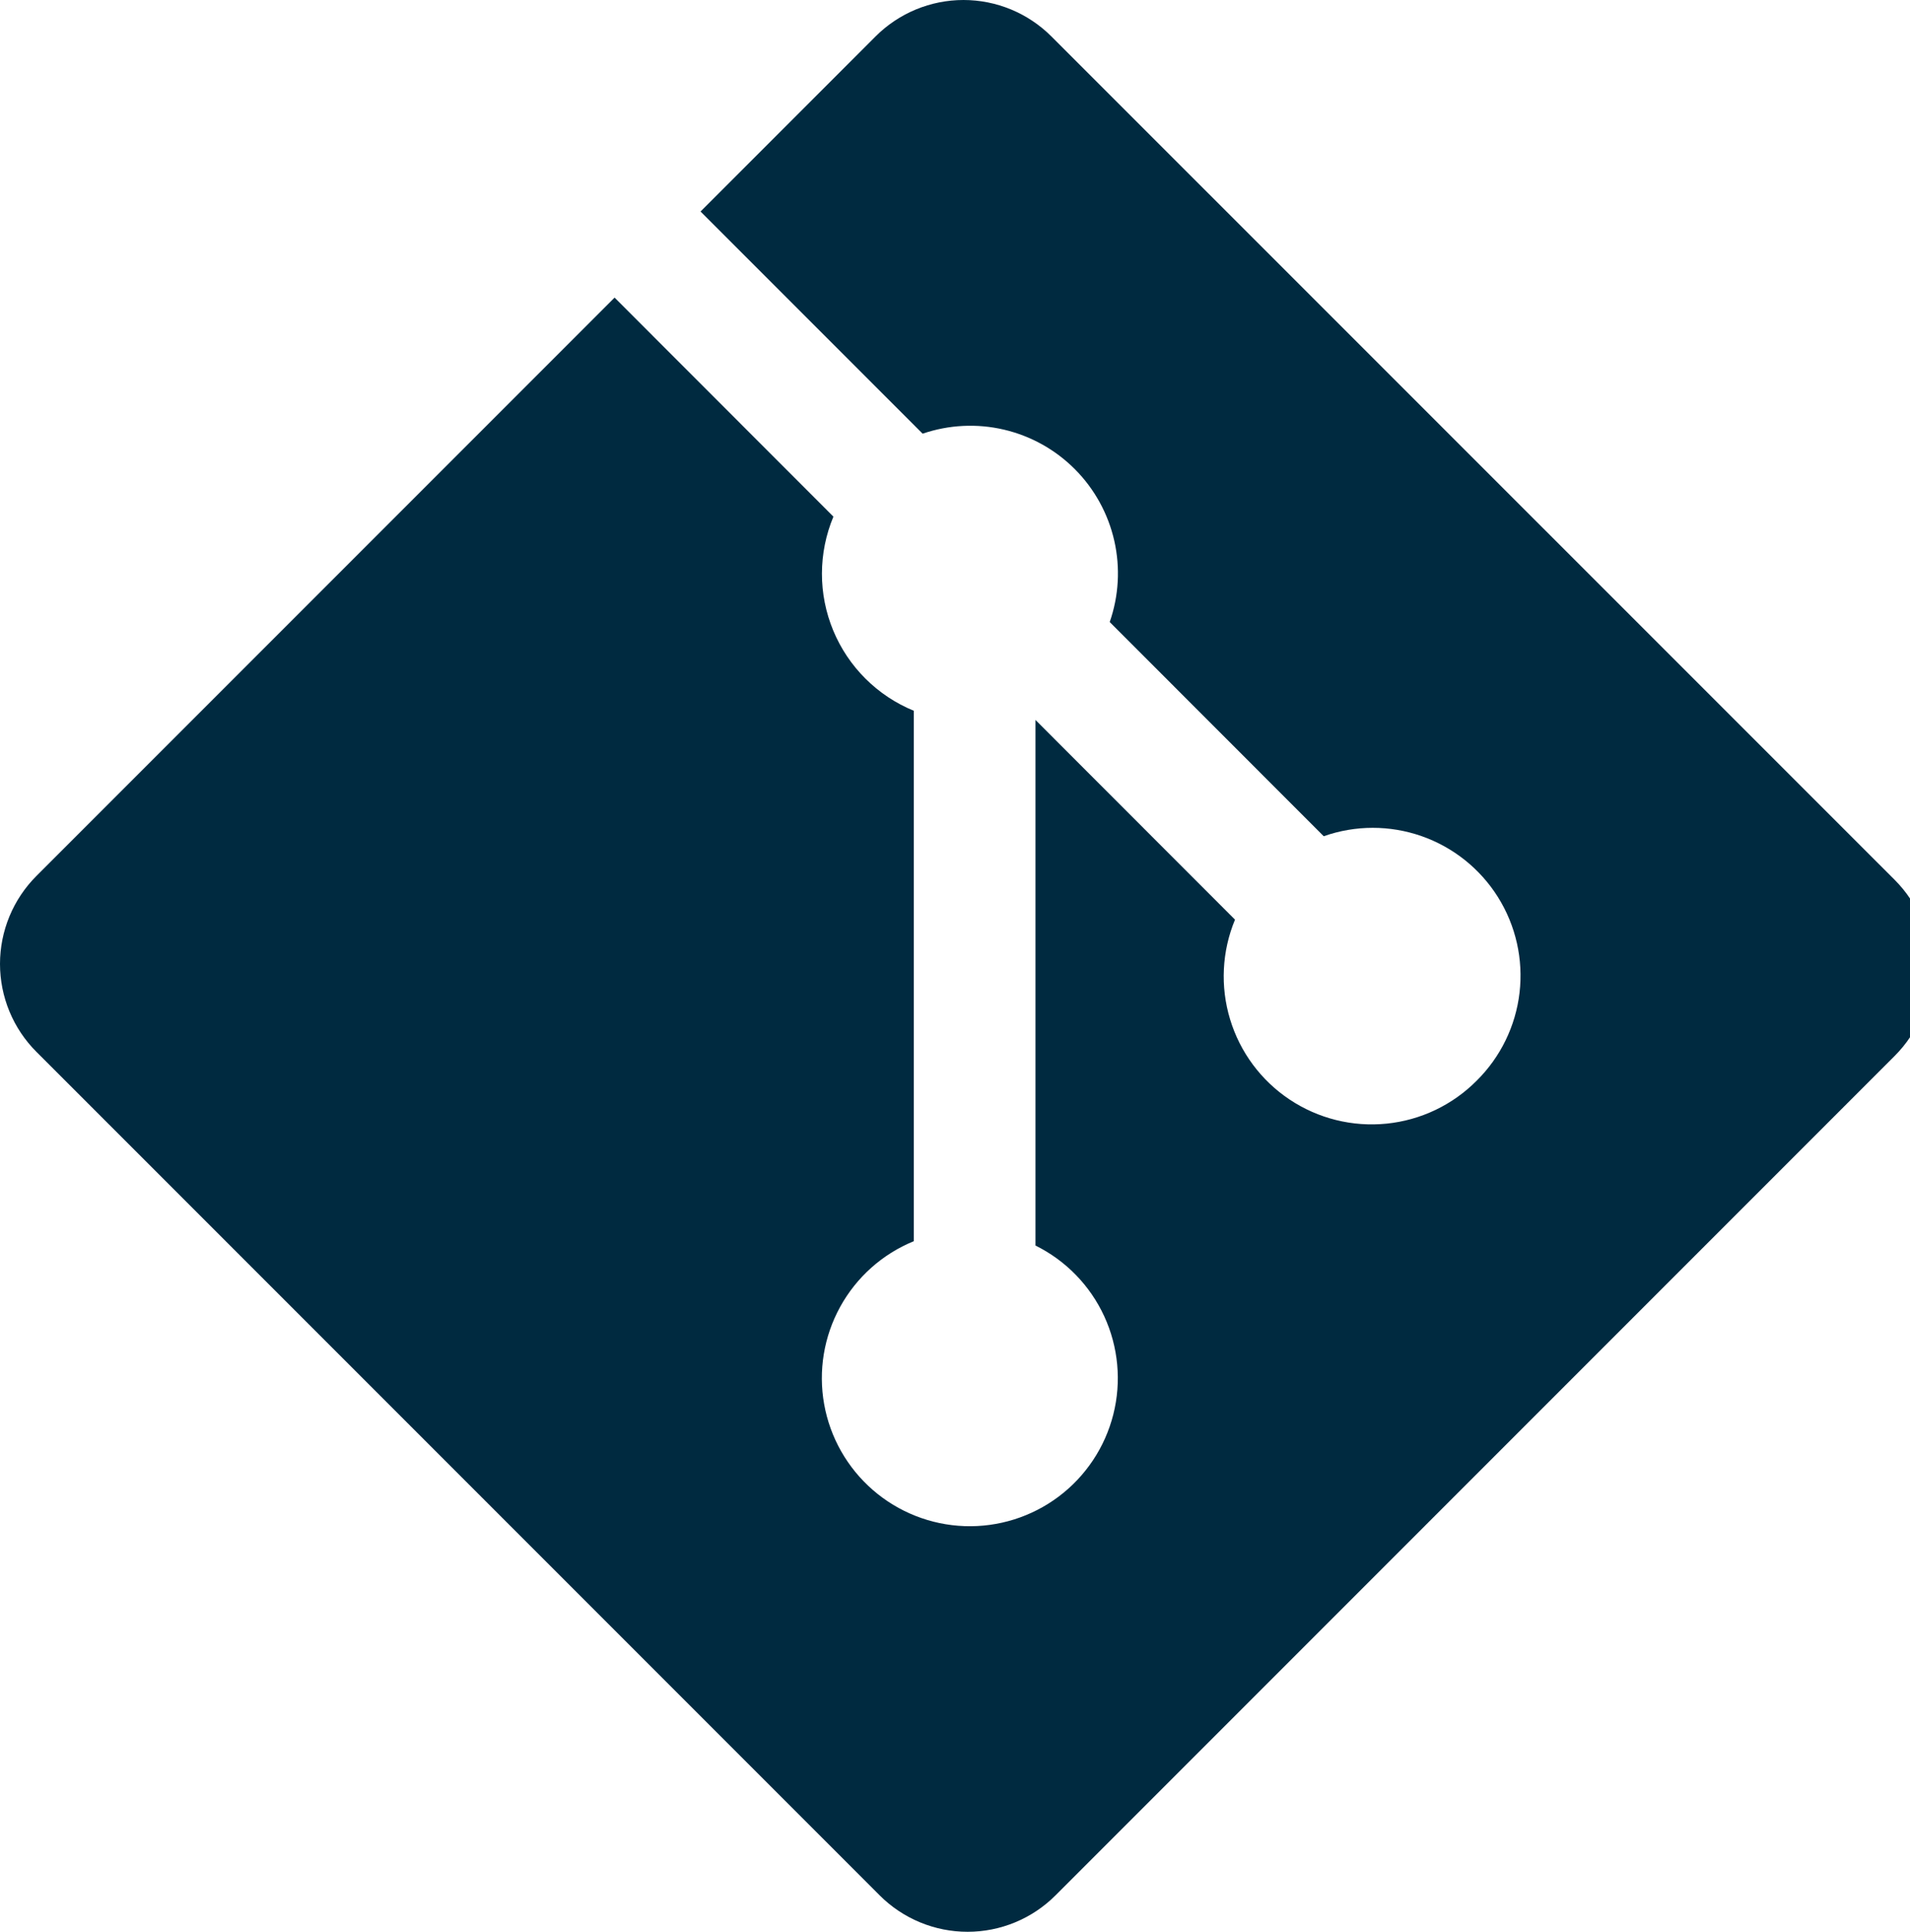 <svg width="90" height="91" viewBox="0 0 90 91" fill="none" xmlns="http://www.w3.org/2000/svg">
<path d="M89.276 41.444L49.543 1.717C48.999 1.173 48.353 0.741 47.642 0.446C46.931 0.152 46.169 0 45.4 0C44.63 0 43.868 0.152 43.157 0.446C42.446 0.741 41.8 1.173 41.256 1.717L33.01 9.964L43.474 20.429C44.709 20.007 46.036 19.941 47.306 20.238C48.576 20.535 49.737 21.184 50.656 22.109C51.575 23.034 52.216 24.199 52.505 25.471C52.794 26.742 52.719 28.07 52.29 29.301L62.374 39.391C63.866 38.865 65.492 38.864 66.985 39.386C68.478 39.909 69.749 40.924 70.588 42.265C71.427 43.606 71.784 45.192 71.601 46.763C71.418 48.334 70.705 49.796 69.58 50.908C68.441 52.054 66.94 52.769 65.333 52.93C63.726 53.092 62.112 52.691 60.768 51.795C59.424 50.9 58.432 49.565 57.963 48.019C57.493 46.474 57.575 44.813 58.194 43.321L48.792 33.914V58.672C50.221 59.379 51.365 60.555 52.032 62.003C52.699 63.451 52.85 65.084 52.459 66.63C52.068 68.176 51.159 69.541 49.884 70.498C48.608 71.455 47.044 71.946 45.45 71.889C43.857 71.832 42.331 71.231 41.127 70.185C39.923 69.14 39.114 67.713 38.834 66.143C38.554 64.574 38.821 62.955 39.59 61.558C40.359 60.161 41.583 59.07 43.059 58.467V33.481C42.208 33.133 41.434 32.619 40.782 31.969C40.13 31.32 39.613 30.548 39.261 29.698C38.909 28.847 38.728 27.936 38.73 27.016C38.732 26.096 38.916 25.185 39.271 24.336L28.96 14.019L1.717 41.262C1.173 41.806 0.741 42.452 0.446 43.163C0.152 43.874 0 44.636 0 45.405C0 46.175 0.152 46.937 0.446 47.648C0.741 48.359 1.173 49.005 1.717 49.549L41.45 89.282C41.994 89.826 42.64 90.258 43.351 90.552C44.062 90.847 44.824 90.998 45.593 90.998C46.363 90.998 47.125 90.847 47.836 90.552C48.547 90.258 49.192 89.826 49.736 89.282L89.282 49.736C90.379 48.637 90.996 47.147 90.996 45.593C90.996 44.039 90.379 42.549 89.282 41.45" fill="#002A40"/>
</svg>
